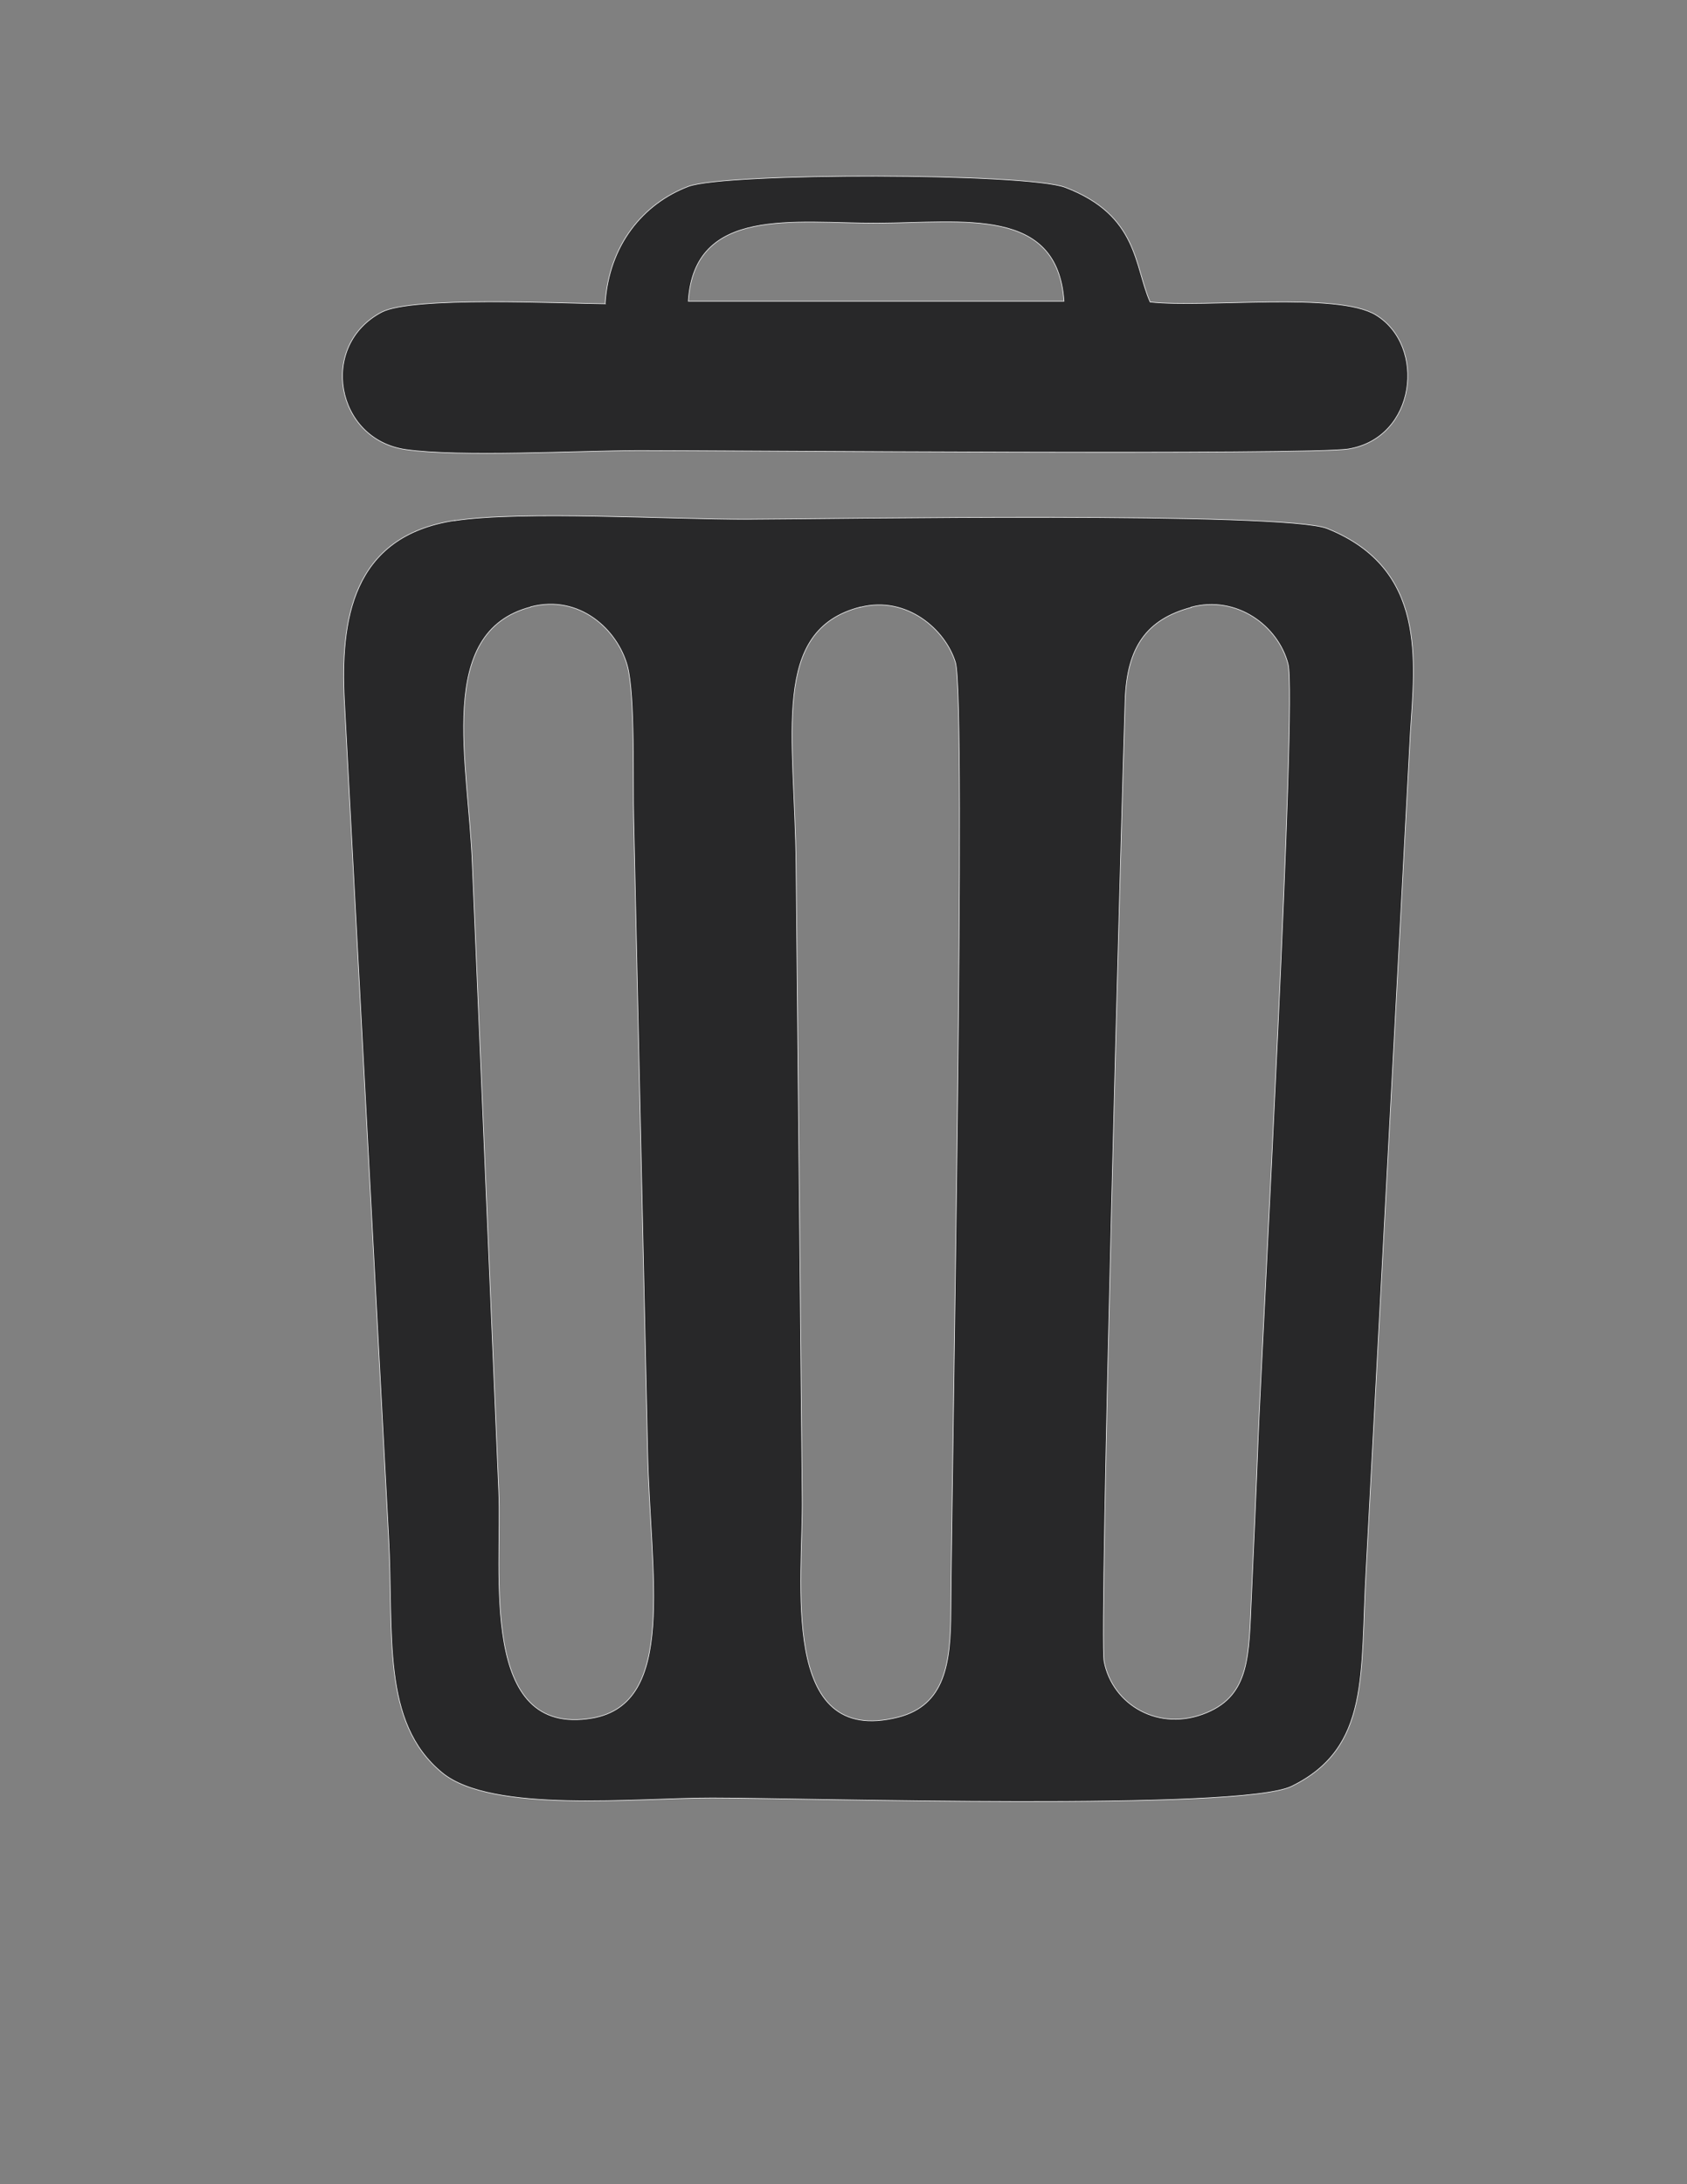 <?xml version="1.0" encoding="UTF-8"?>
<!DOCTYPE svg PUBLIC "-//W3C//DTD SVG 1.1//EN" "http://www.w3.org/Graphics/SVG/1.1/DTD/svg11.dtd">
<!-- Creator: CorelDRAW 2017 -->
<svg xmlns="http://www.w3.org/2000/svg" xml:space="preserve" width="8.5in" height="11in" version="1.1" style="shape-rendering:geometricPrecision; text-rendering:geometricPrecision; image-rendering:optimizeQuality; fill-rule:evenodd; clip-rule:evenodd"
viewBox="0 0 8500 11000"
 xmlns:xlink="http://www.w3.org/1999/xlink">
 <rect x="0" y="0" width="8500" height="11000" fill="#808080" stroke="none"/>
 <defs>
  <style type="text/css">
   <![CDATA[
    .str0 {stroke:white;stroke-width:3}
    .fil0 {fill:#282829}
   ]]>
  </style>
 </defs>
 <g id="Layer_x0020_1">
  <path class="fil0 str0" d="M2293 2621c-526,79 -577,512 -558,904l223 4214c27,490 -40,934 270,1189 250,206 983,126 1361,127 470,0 2663,67 2919,-59 398,-195 345,-566 375,-1086l223 -4217c23,-367 85,-828 -418,-1031 -214,-87 -2517,-48 -2927,-47 -385,1 -1133,-44 -1469,7l1 -1zm381 436c-483,126 -312,784 -294,1300l133 3153c18,411 -103,1240 470,1143 429,-73 293,-715 280,-1345l-70 -3181c-5,-184 8,-626 -32,-774 -50,-182 -241,-361 -487,-297l0 1zm1662 0c-457,116 -331,642 -325,1300l31 3181c6,422 -121,1264 484,1110 237,-61 264,-273 265,-536 3,-629 79,-4593 23,-4776 -50,-165 -245,-337 -479,-278l1 -1zm1666 2c-225,60 -324,200 -333,467 -18,562 -131,4707 -106,4841 42,220 278,359 518,258 217,-91 211,-289 224,-577 12,-267 24,-531 34,-798 17,-440 197,-3728 151,-3906 -50,-193 -260,-348 -489,-286l1 1z"/>
  <path class="fil0 str0" d="M3050 1530c-225,-2 -972,-39 -1127,42 -319,168 -232,641 121,692 272,39 867,6 1173,5 459,0 3389,24 3578,-8 341,-57 393,-519 137,-675 -194,-118 -855,-34 -1137,-65 -80,-179 -58,-436 -427,-577 -192,-74 -1711,-76 -1900,-5 -228,87 -400,295 -419,590l1 1zm419 -13l1892 0c-33,-478 -504,-395 -941,-393 -418,1 -922,-87 -952,393l1 0z"/>
 </g>
</svg>
